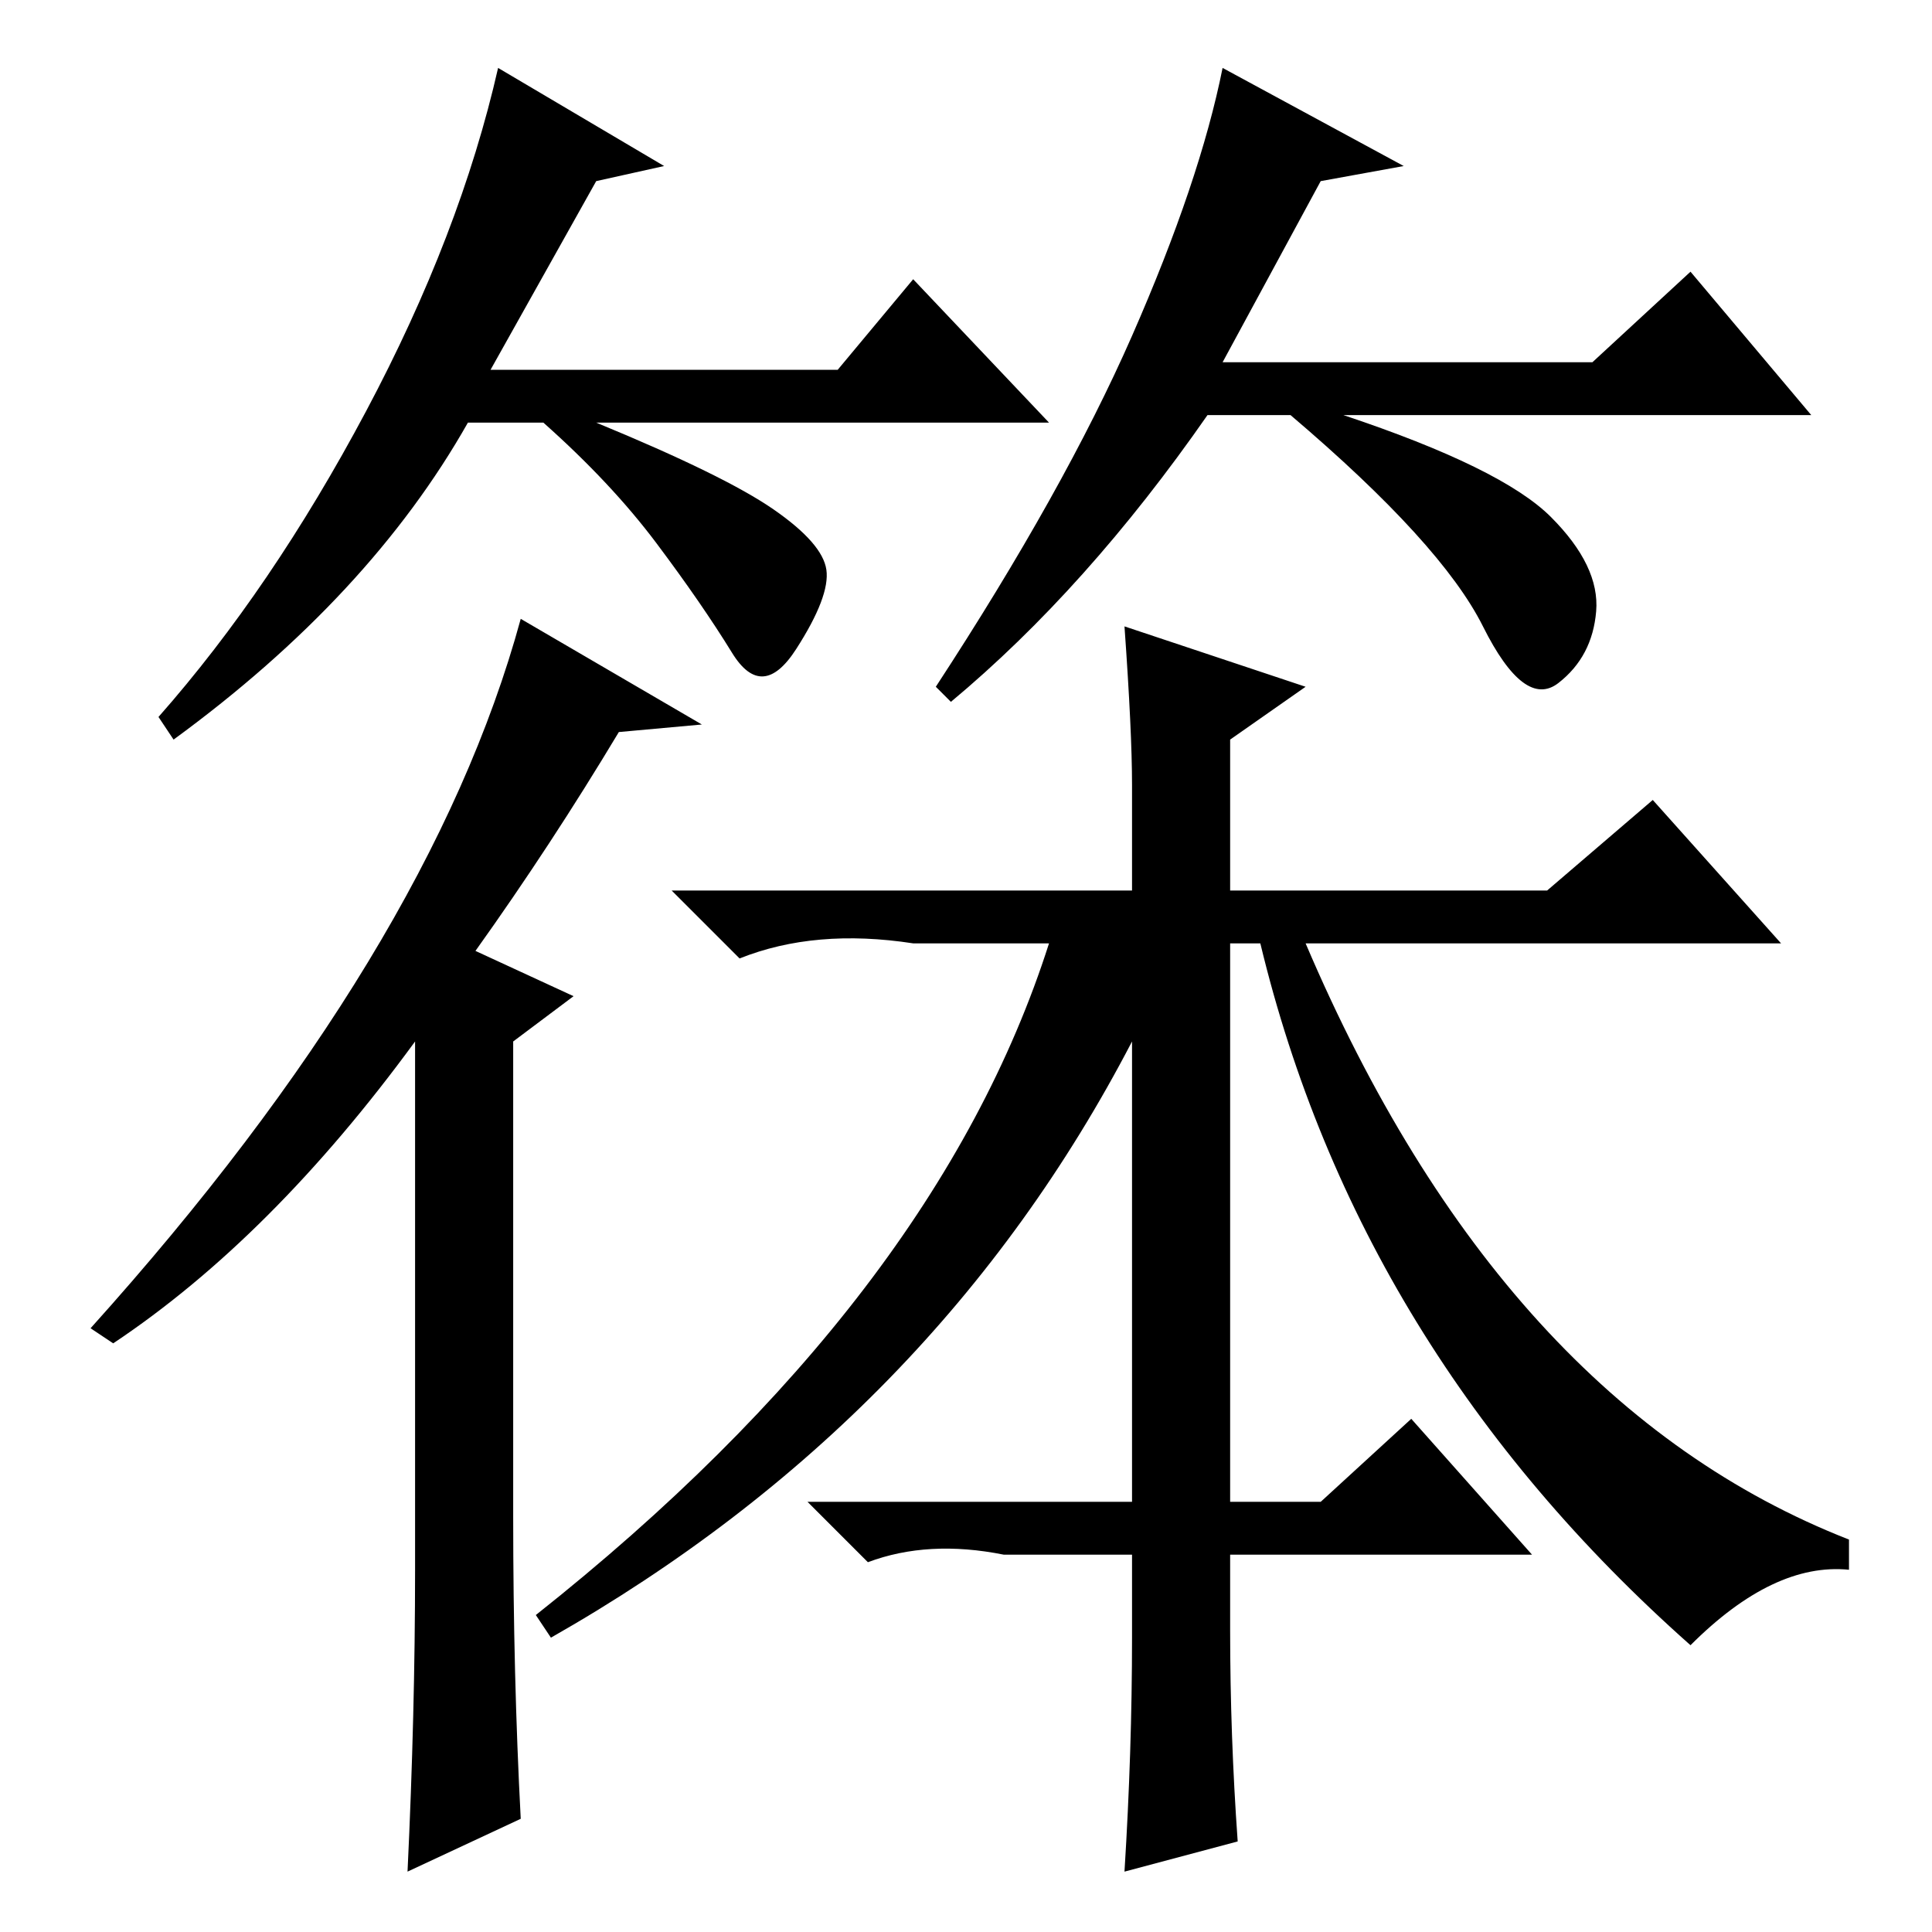 <?xml version="1.0" standalone="no"?>
<!DOCTYPE svg PUBLIC "-//W3C//DTD SVG 1.1//EN" "http://www.w3.org/Graphics/SVG/1.1/DTD/svg11.dtd" >
<svg xmlns="http://www.w3.org/2000/svg" xmlns:xlink="http://www.w3.org/1999/xlink" version="1.1" viewBox="0 -36 256 256">
  <g transform="matrix(1 0 0 -1 0 220)">
   <path fill="currentColor"
d="M79 232l-14 -25h46l10 12l18 -19h-60q17 -7 23.5 -11.5t7 -8t-4 -10.5t-8.5 -0.5t-10 14.5t-15 16h-10q-13 -23 -39 -42l-2 3q15 17 27.5 40.5t17.5 45.5l22 -13zM175 232l-13 -24h49l13 12l16 -19h-62q21 -7 27.5 -13.5t6 -12.5t-5 -9.5t-10 7.5t-25.5 28h-11
q-16 -23 -34 -38l-2 2q17 26 26 46.5t12 35.5l24 -13zM93 160l-11 -1q-9 -15 -19 -29l13 -6l-8 -6v-63q0 -21 1 -40l-15 -7q1 21 1 40v70q-19 -26 -40 -40l-3 2q45 50 57 94zM121 131q-13 2 -23 -2l-9 9h61v14q0 7 -1 21l24 -8l-10 -7v-20h42l14 12l17 -19h-63
q26 -61 72 -79v-4q-10 1 -21 -10q-44 39 -57 93h-4v-74h12l12 11l16 -18h-40v-10q0 -14 1 -28l-15 -4q1 16 1 31v11h-17q-10 2 -18 -1l-8 8h43v61q-26 -50 -77 -79l-2 3q53 42 68 89h-18z" />
  </g>

</svg>
